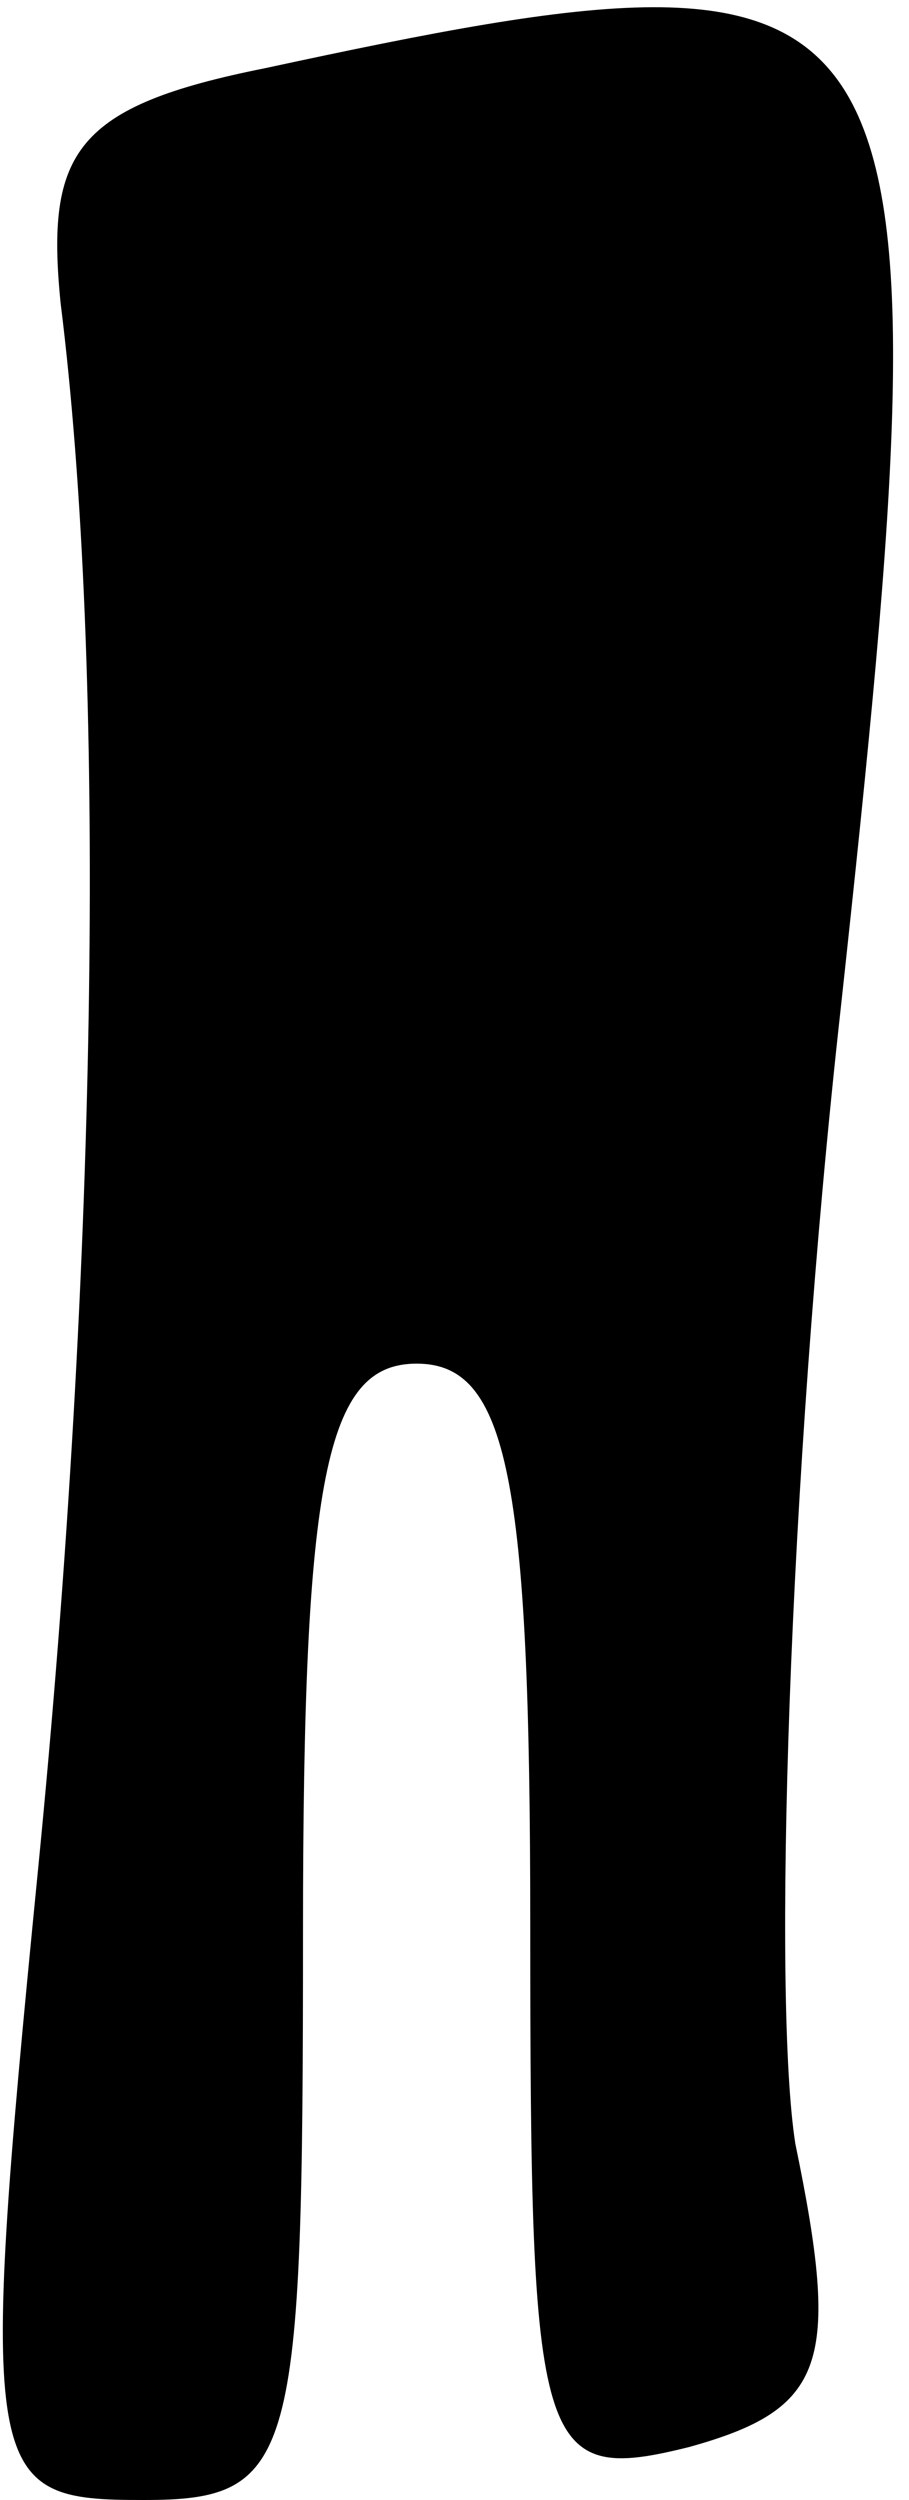 <?xml version="1.0" standalone="no"?>
<!DOCTYPE svg PUBLIC "-//W3C//DTD SVG 20010904//EN"
 "http://www.w3.org/TR/2001/REC-SVG-20010904/DTD/svg10.dtd">
<svg version="1.0" xmlns="http://www.w3.org/2000/svg"
 width="12pt" height="33pt" viewBox="0 0 12 33"
 preserveAspectRatio="xMidYMid meet">
<g transform="translate(0,33) scale(0.1,-0.1)"
fill="#000000" stroke="none">
<path fill="#000000" stroke="none" d="M35 321 c-25 -5 -29 -11 -27 -31 6 -48
5 -126 -3 -207 -8 -81 -7 -83 14 -83 20 0 21 5 21 75 0 60 3 75 15 75 12 0 15
-15 15 -74 0 -70 1 -74 21 -69 18 5 20 11 14 40 -3 19 -1 87 6 150 15 138 12
143 -76 124z"/>
</g>
</svg>
